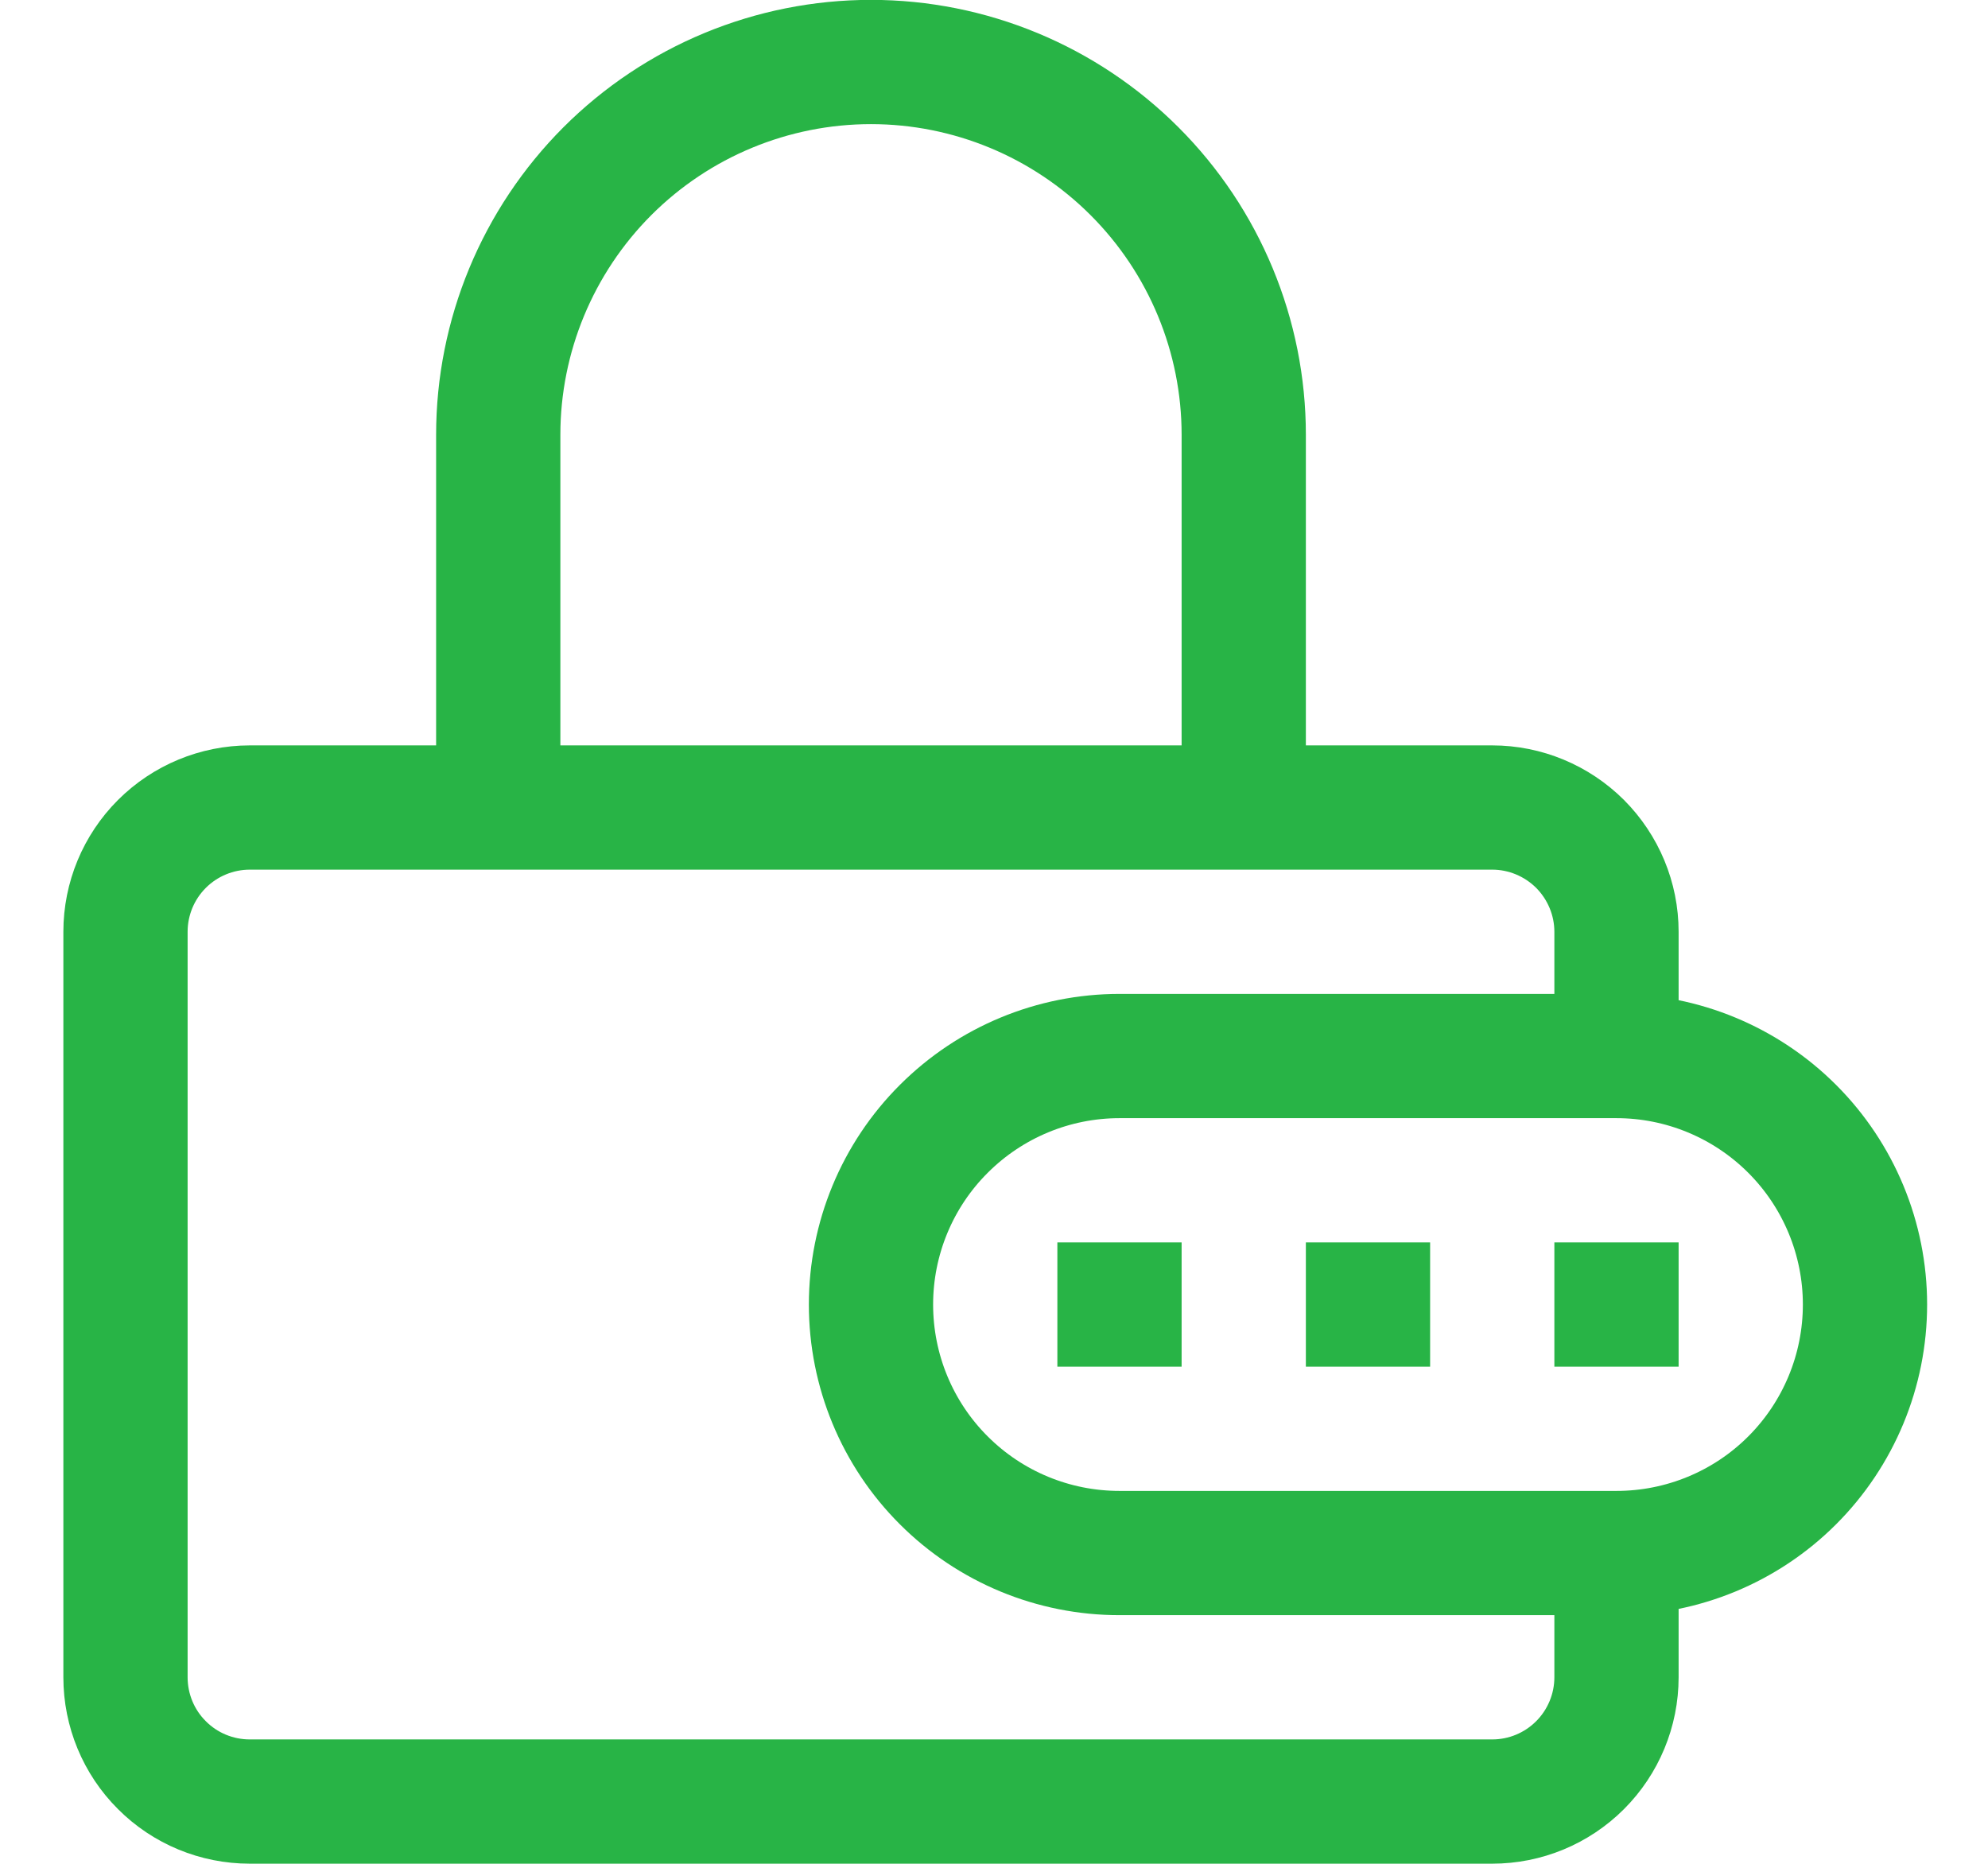 <svg width="16" height="15" viewBox="0 0 16 15" fill="none" xmlns="http://www.w3.org/2000/svg">
<path d="M13.01 8.499V7.499C13.01 7.234 12.904 6.98 12.717 6.792C12.529 6.605 12.275 6.499 12.01 6.499H2.01C1.745 6.499 1.49 6.605 1.303 6.792C1.115 6.98 1.01 7.234 1.01 7.499V13.499C1.01 13.764 1.115 14.019 1.303 14.206C1.49 14.394 1.745 14.499 2.01 14.499H12.01C12.275 14.499 12.529 14.394 12.717 14.206C12.904 14.019 13.01 13.764 13.01 13.499V12.499M13.01 8.499H9.01C8.479 8.499 7.971 8.71 7.596 9.085C7.22 9.46 7.01 9.969 7.01 10.499C7.01 11.03 7.22 11.539 7.596 11.914C7.971 12.289 8.479 12.499 9.01 12.499H13.01M13.01 8.499C13.54 8.499 14.049 8.71 14.424 9.085C14.799 9.46 15.01 9.969 15.01 10.499C15.01 11.03 14.799 11.539 14.424 11.914C14.049 12.289 13.54 12.499 13.01 12.499M4.01 6.499V3.499C4.01 2.704 4.326 1.941 4.888 1.378C5.451 0.815 6.214 0.499 7.01 0.499C7.805 0.499 8.568 0.815 9.131 1.378C9.694 1.941 10.01 2.704 10.01 3.499V6.499M12.51 10.499H13.51M10.51 10.499H11.51M8.51 10.499H9.51" stroke="#28B446"/>
</svg>
